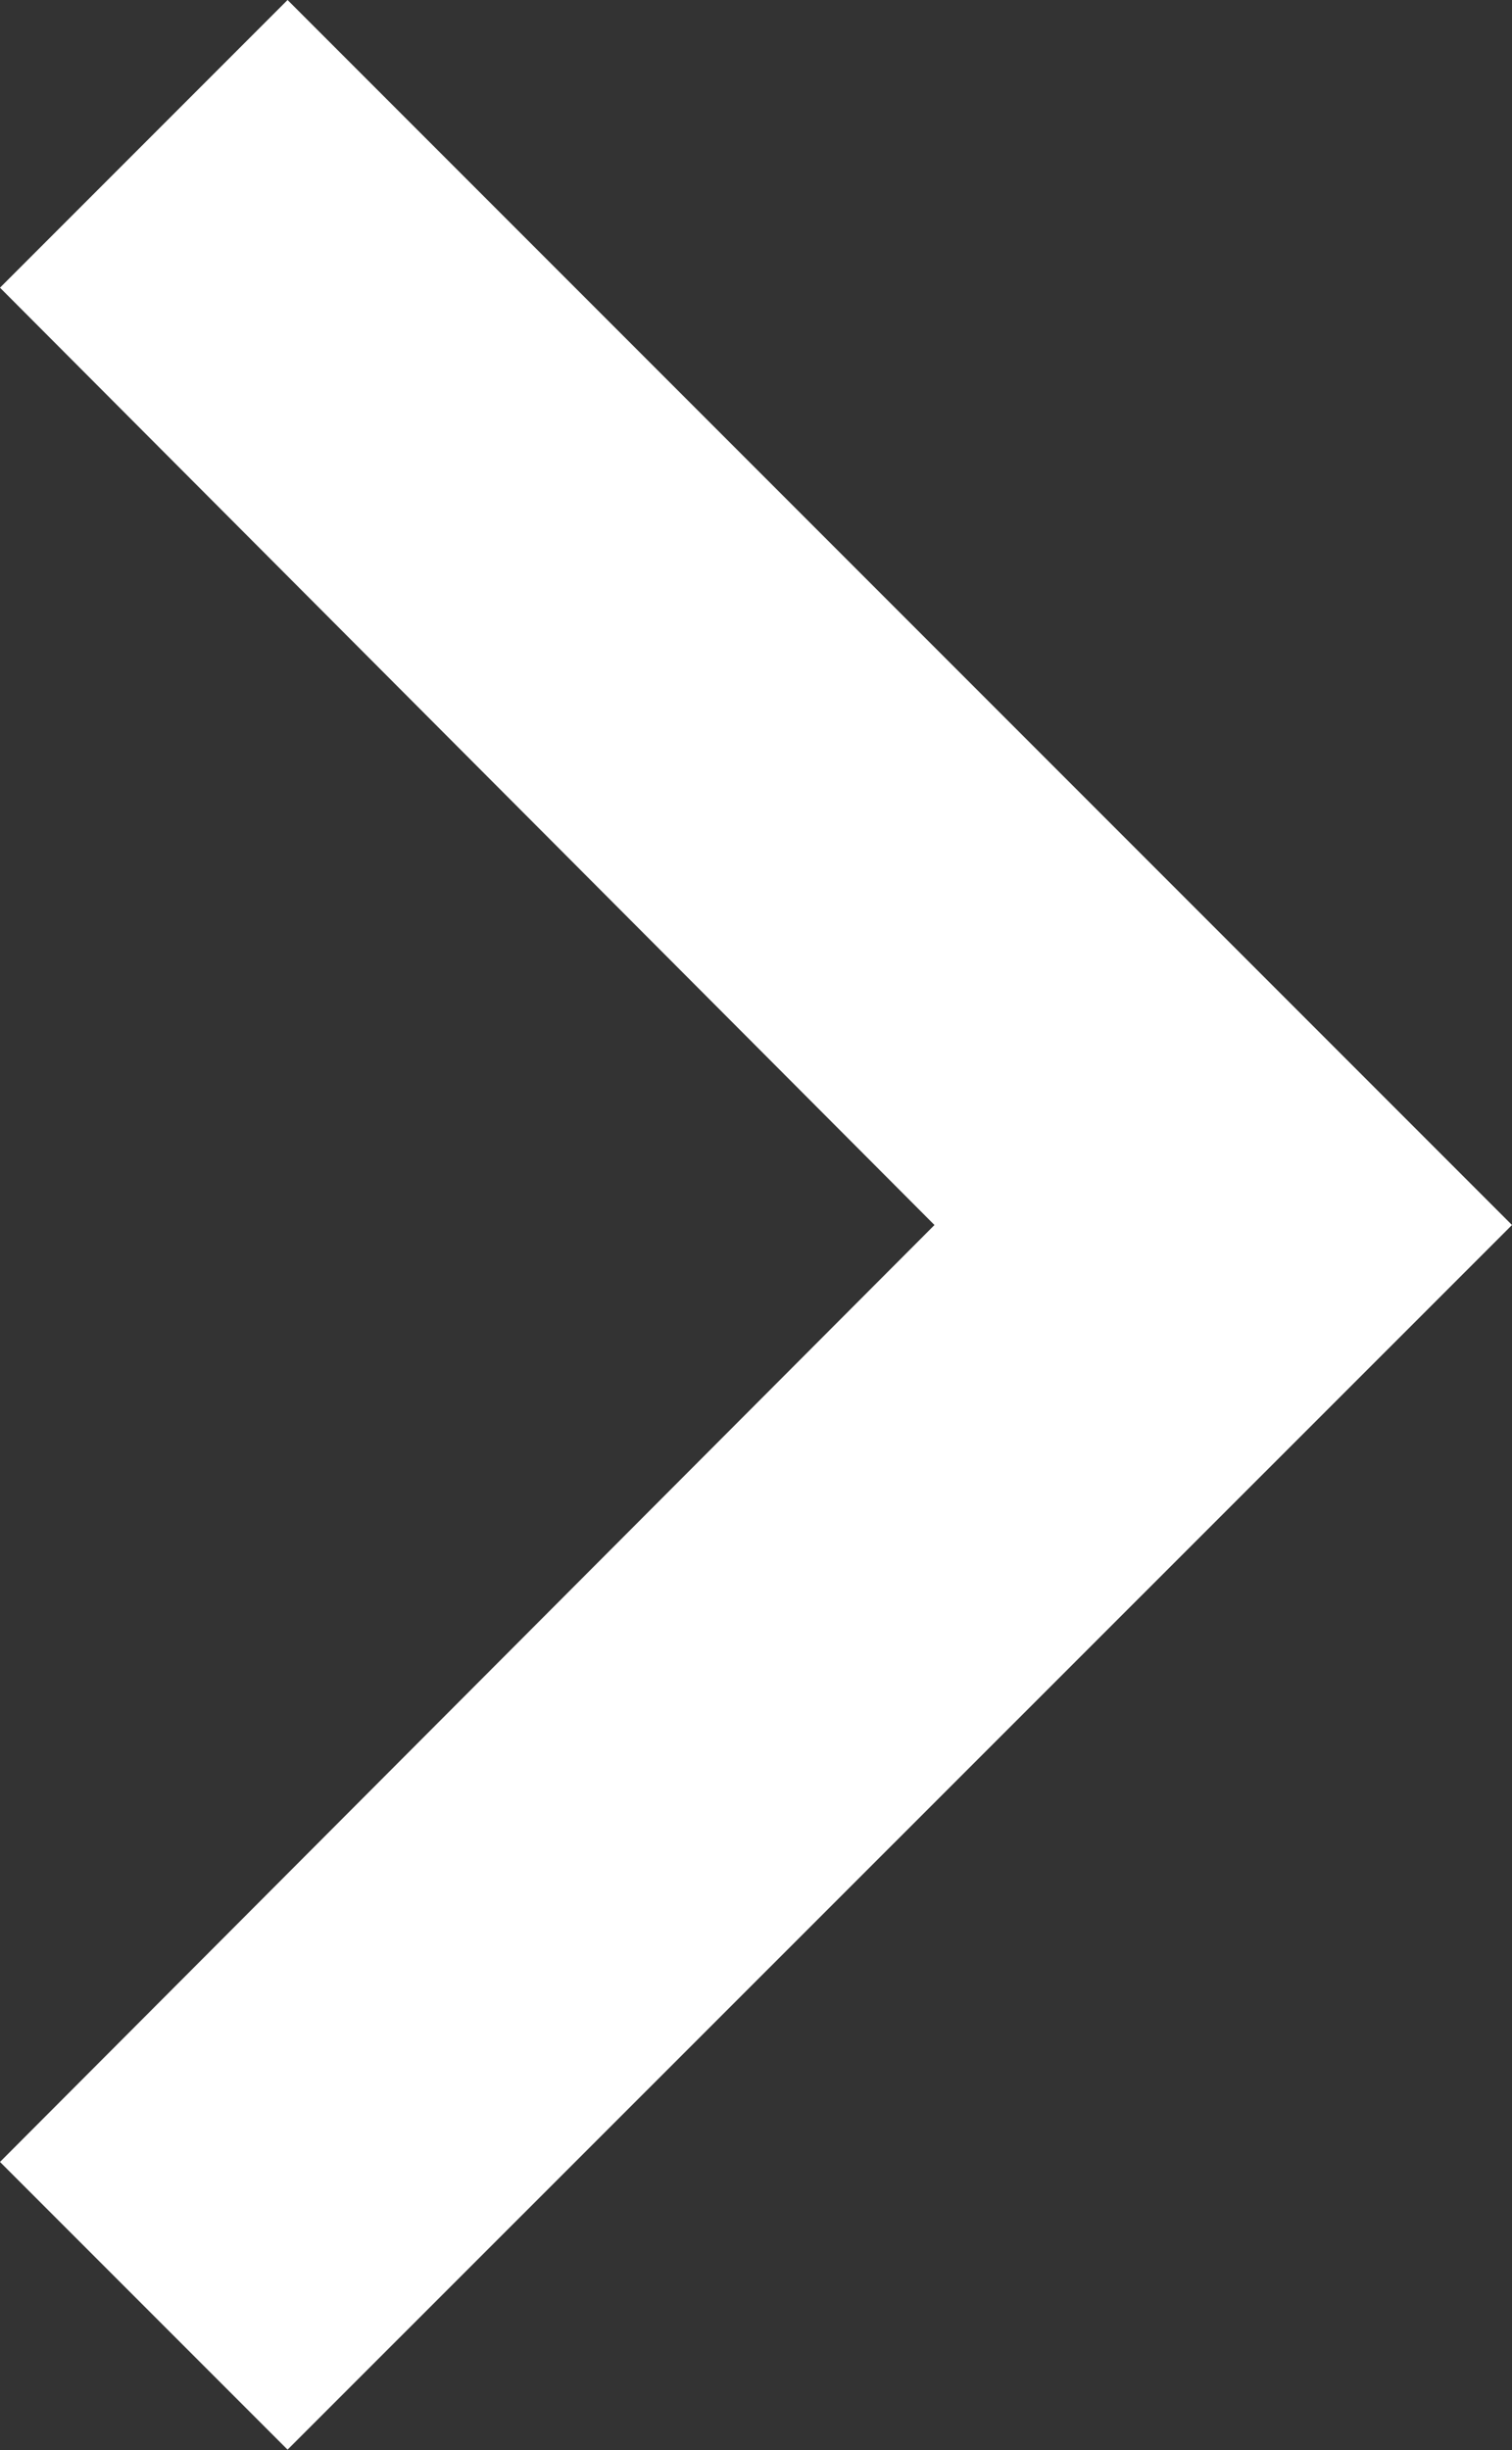 <svg xmlns="http://www.w3.org/2000/svg" width="3.77" height="6.106" viewBox="0 0 3.77 6.106">
    <rect x="0" y="0" width="3.77" height="6.106" fill="#333333" stroke="none"/>
    <defs>
        <style>
            .cls-1{fill:#fff}
        </style>
    </defs>
    <path id="ic_keyboard_arrow_up_24px" d="M6.717 11.77l2.336-2.33 2.335 2.33.717-.717L9.053 8 6 11.053z" class="cls-1" transform="rotate(90 8.885 2.885)"/>
</svg>
